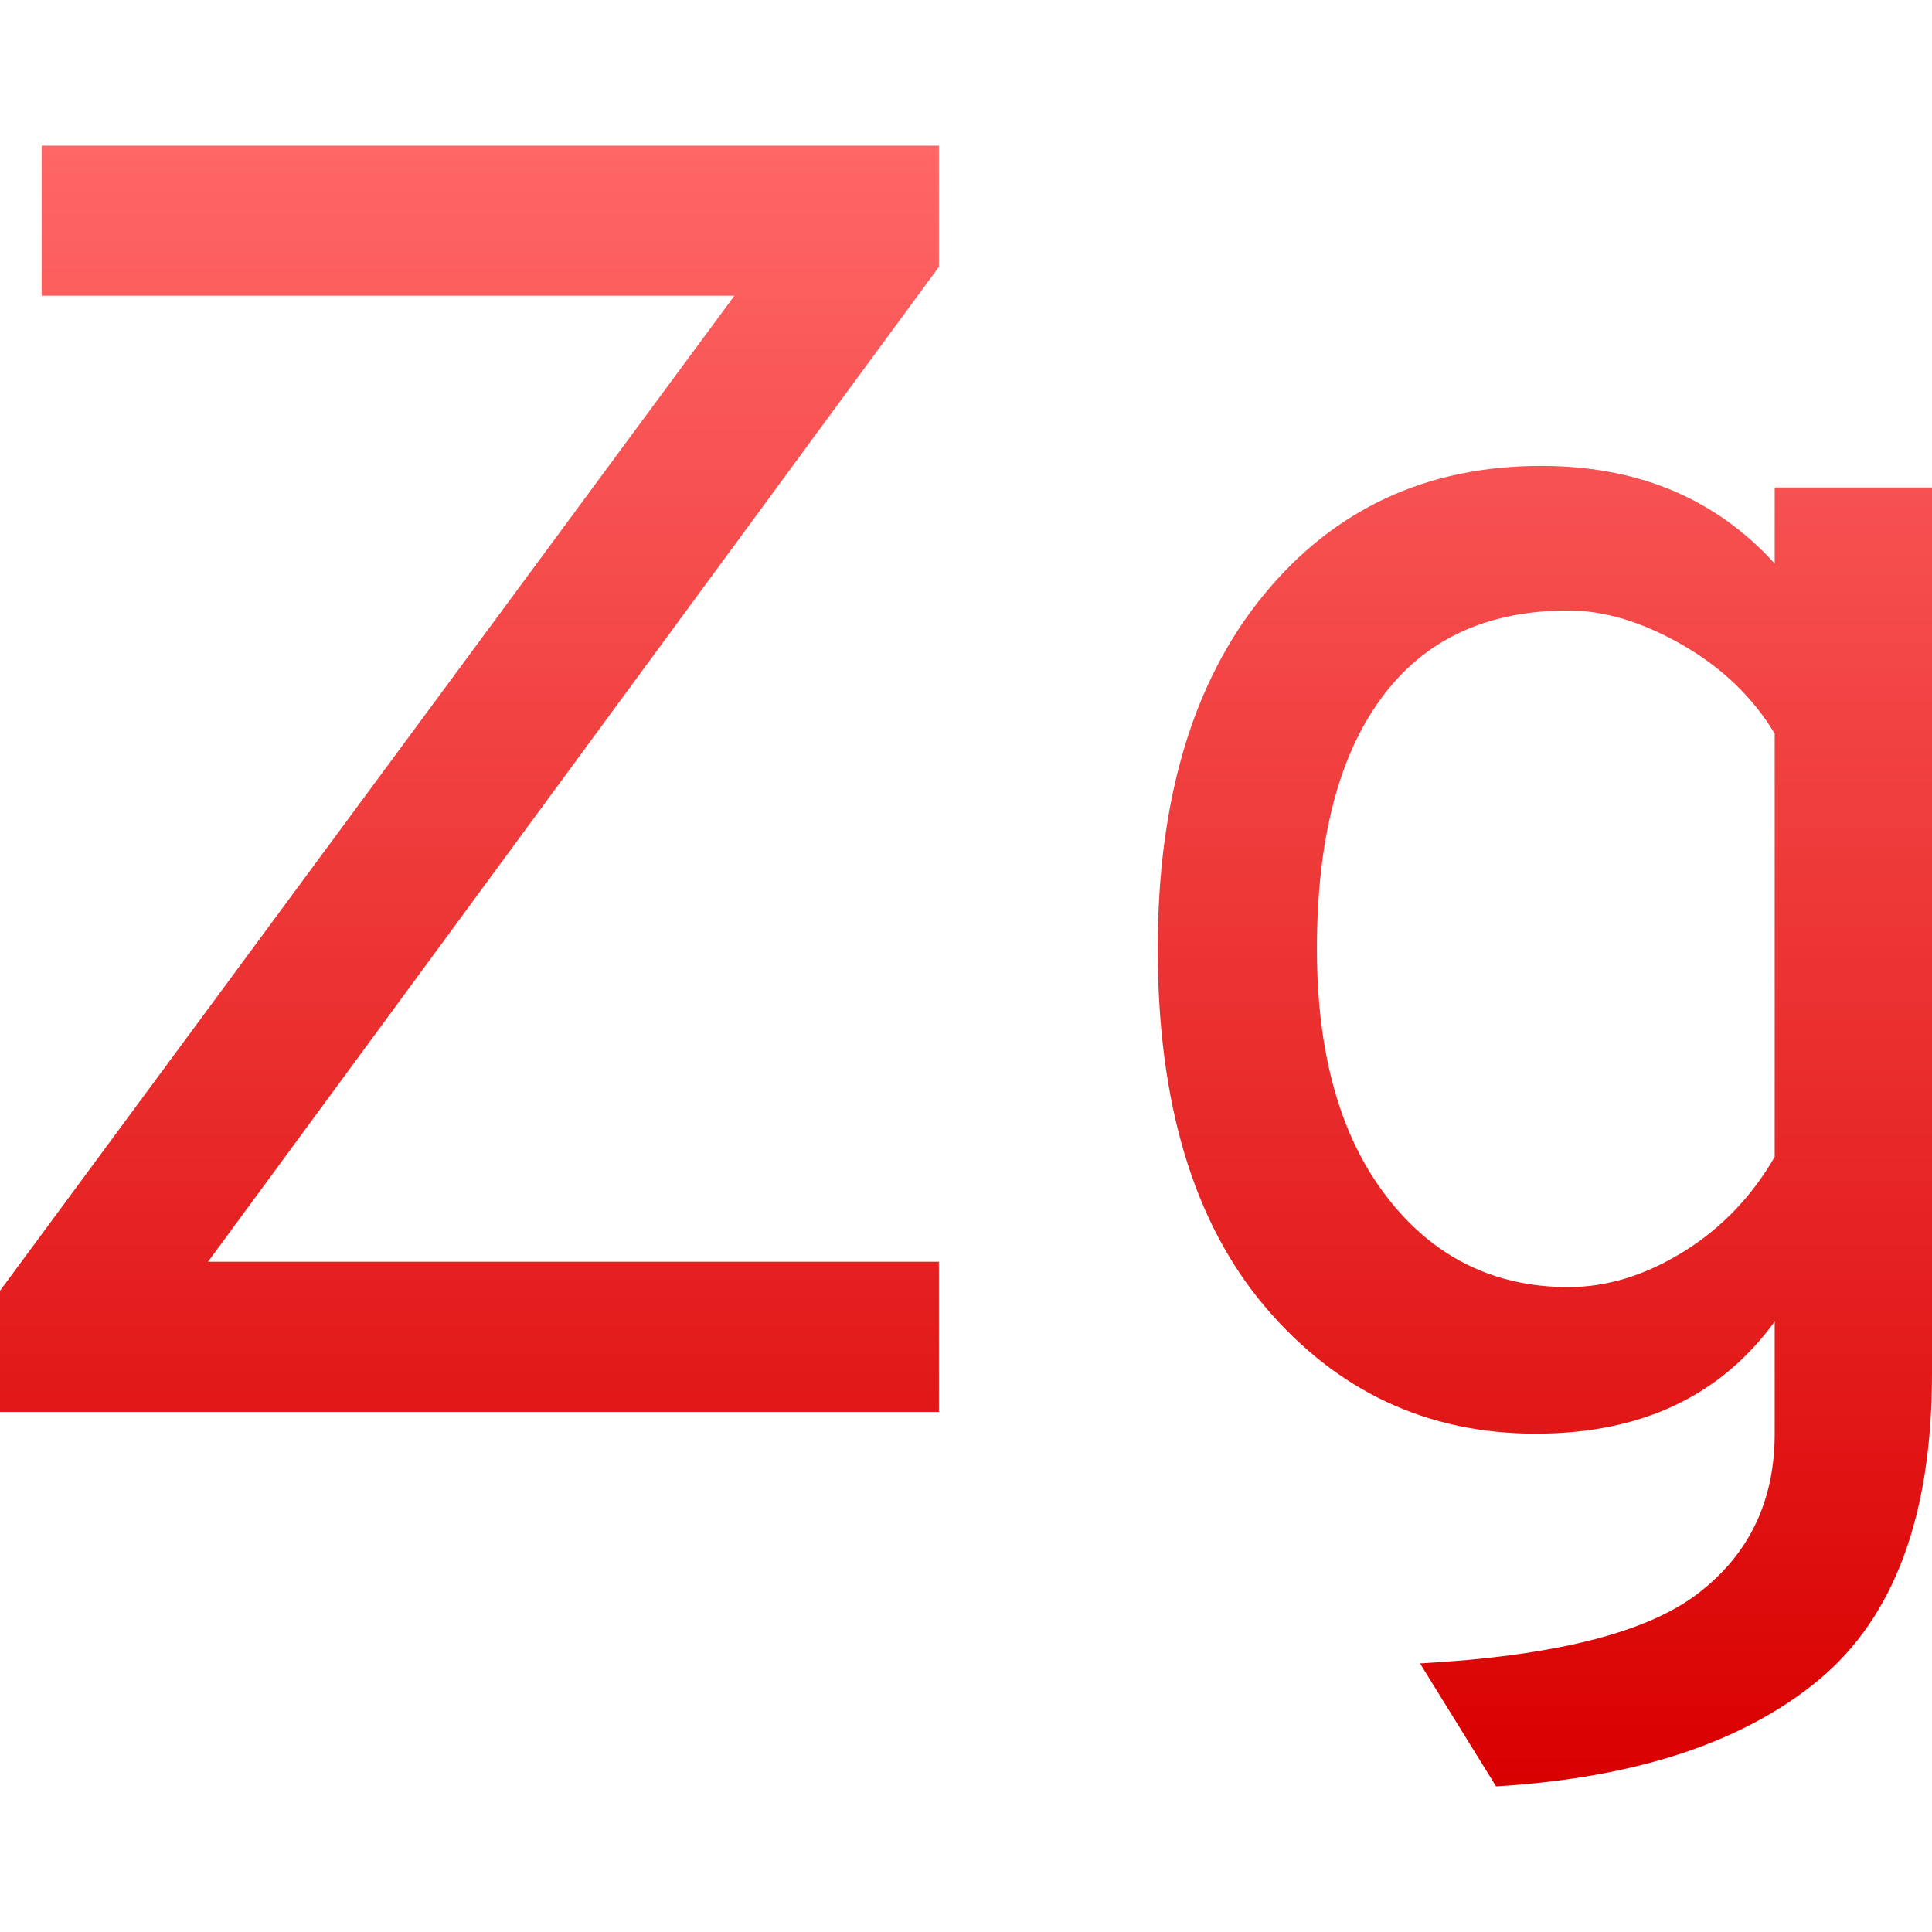 <svg xmlns="http://www.w3.org/2000/svg" xmlns:xlink="http://www.w3.org/1999/xlink" width="64" height="64" viewBox="0 0 64 64" version="1.1">
<defs>
<linearGradient id="linear0" gradientUnits="userSpaceOnUse" x1="0" y1="0" x2="0" y2="1" gradientTransform="matrix(64,0,0,54.352,0,4.824)">
<stop offset="0" style="stop-color:#ff6666;stop-opacity:1;"/>
<stop offset="1" style="stop-color:#d90000;stop-opacity:1;"/>
</linearGradient>
</defs>
<g id="surface1">
<path style=" stroke:none;fill-rule:evenodd;fill:url(#linear0);" d="M 31.102 46.773 L 0 46.773 L 0 42.758 L 24.328 9.797 L 1.379 9.797 L 1.379 4.824 L 31.102 4.824 L 31.102 8.84 L 6.891 41.797 L 31.102 41.797 Z M 49.559 59.176 L 47.039 55.102 C 51.477 54.859 54.543 54.09 56.238 52.793 C 57.938 51.496 58.789 49.73 58.789 47.492 L 58.789 43.777 C 56.992 46.254 54.352 47.492 50.875 47.492 C 47.281 47.492 44.293 46.094 41.914 43.297 C 39.539 40.5 38.352 36.543 38.352 31.434 C 38.352 26.477 39.52 22.57 41.855 19.715 C 44.195 16.859 47.262 15.434 51.055 15.434 C 54.254 15.434 56.832 16.512 58.789 18.668 L 58.789 16.148 L 64 16.148 L 64 45.512 C 64 50.188 62.754 53.562 60.258 55.641 C 57.758 57.719 54.191 58.895 49.559 59.176 Z M 51.957 42.637 C 53.234 42.637 54.5 42.246 55.762 41.469 C 57.02 40.688 58.027 39.641 58.789 38.324 L 58.789 24.301 C 58.066 23.102 57.051 22.121 55.73 21.363 C 54.41 20.605 53.152 20.223 51.957 20.223 C 49.238 20.223 47.172 21.191 45.754 23.133 C 44.332 25.066 43.625 27.836 43.625 31.434 C 43.625 34.906 44.395 37.645 45.934 39.641 C 47.469 41.637 49.48 42.637 51.957 42.637 Z M 51.957 42.637 "/>
</g>
</svg>
